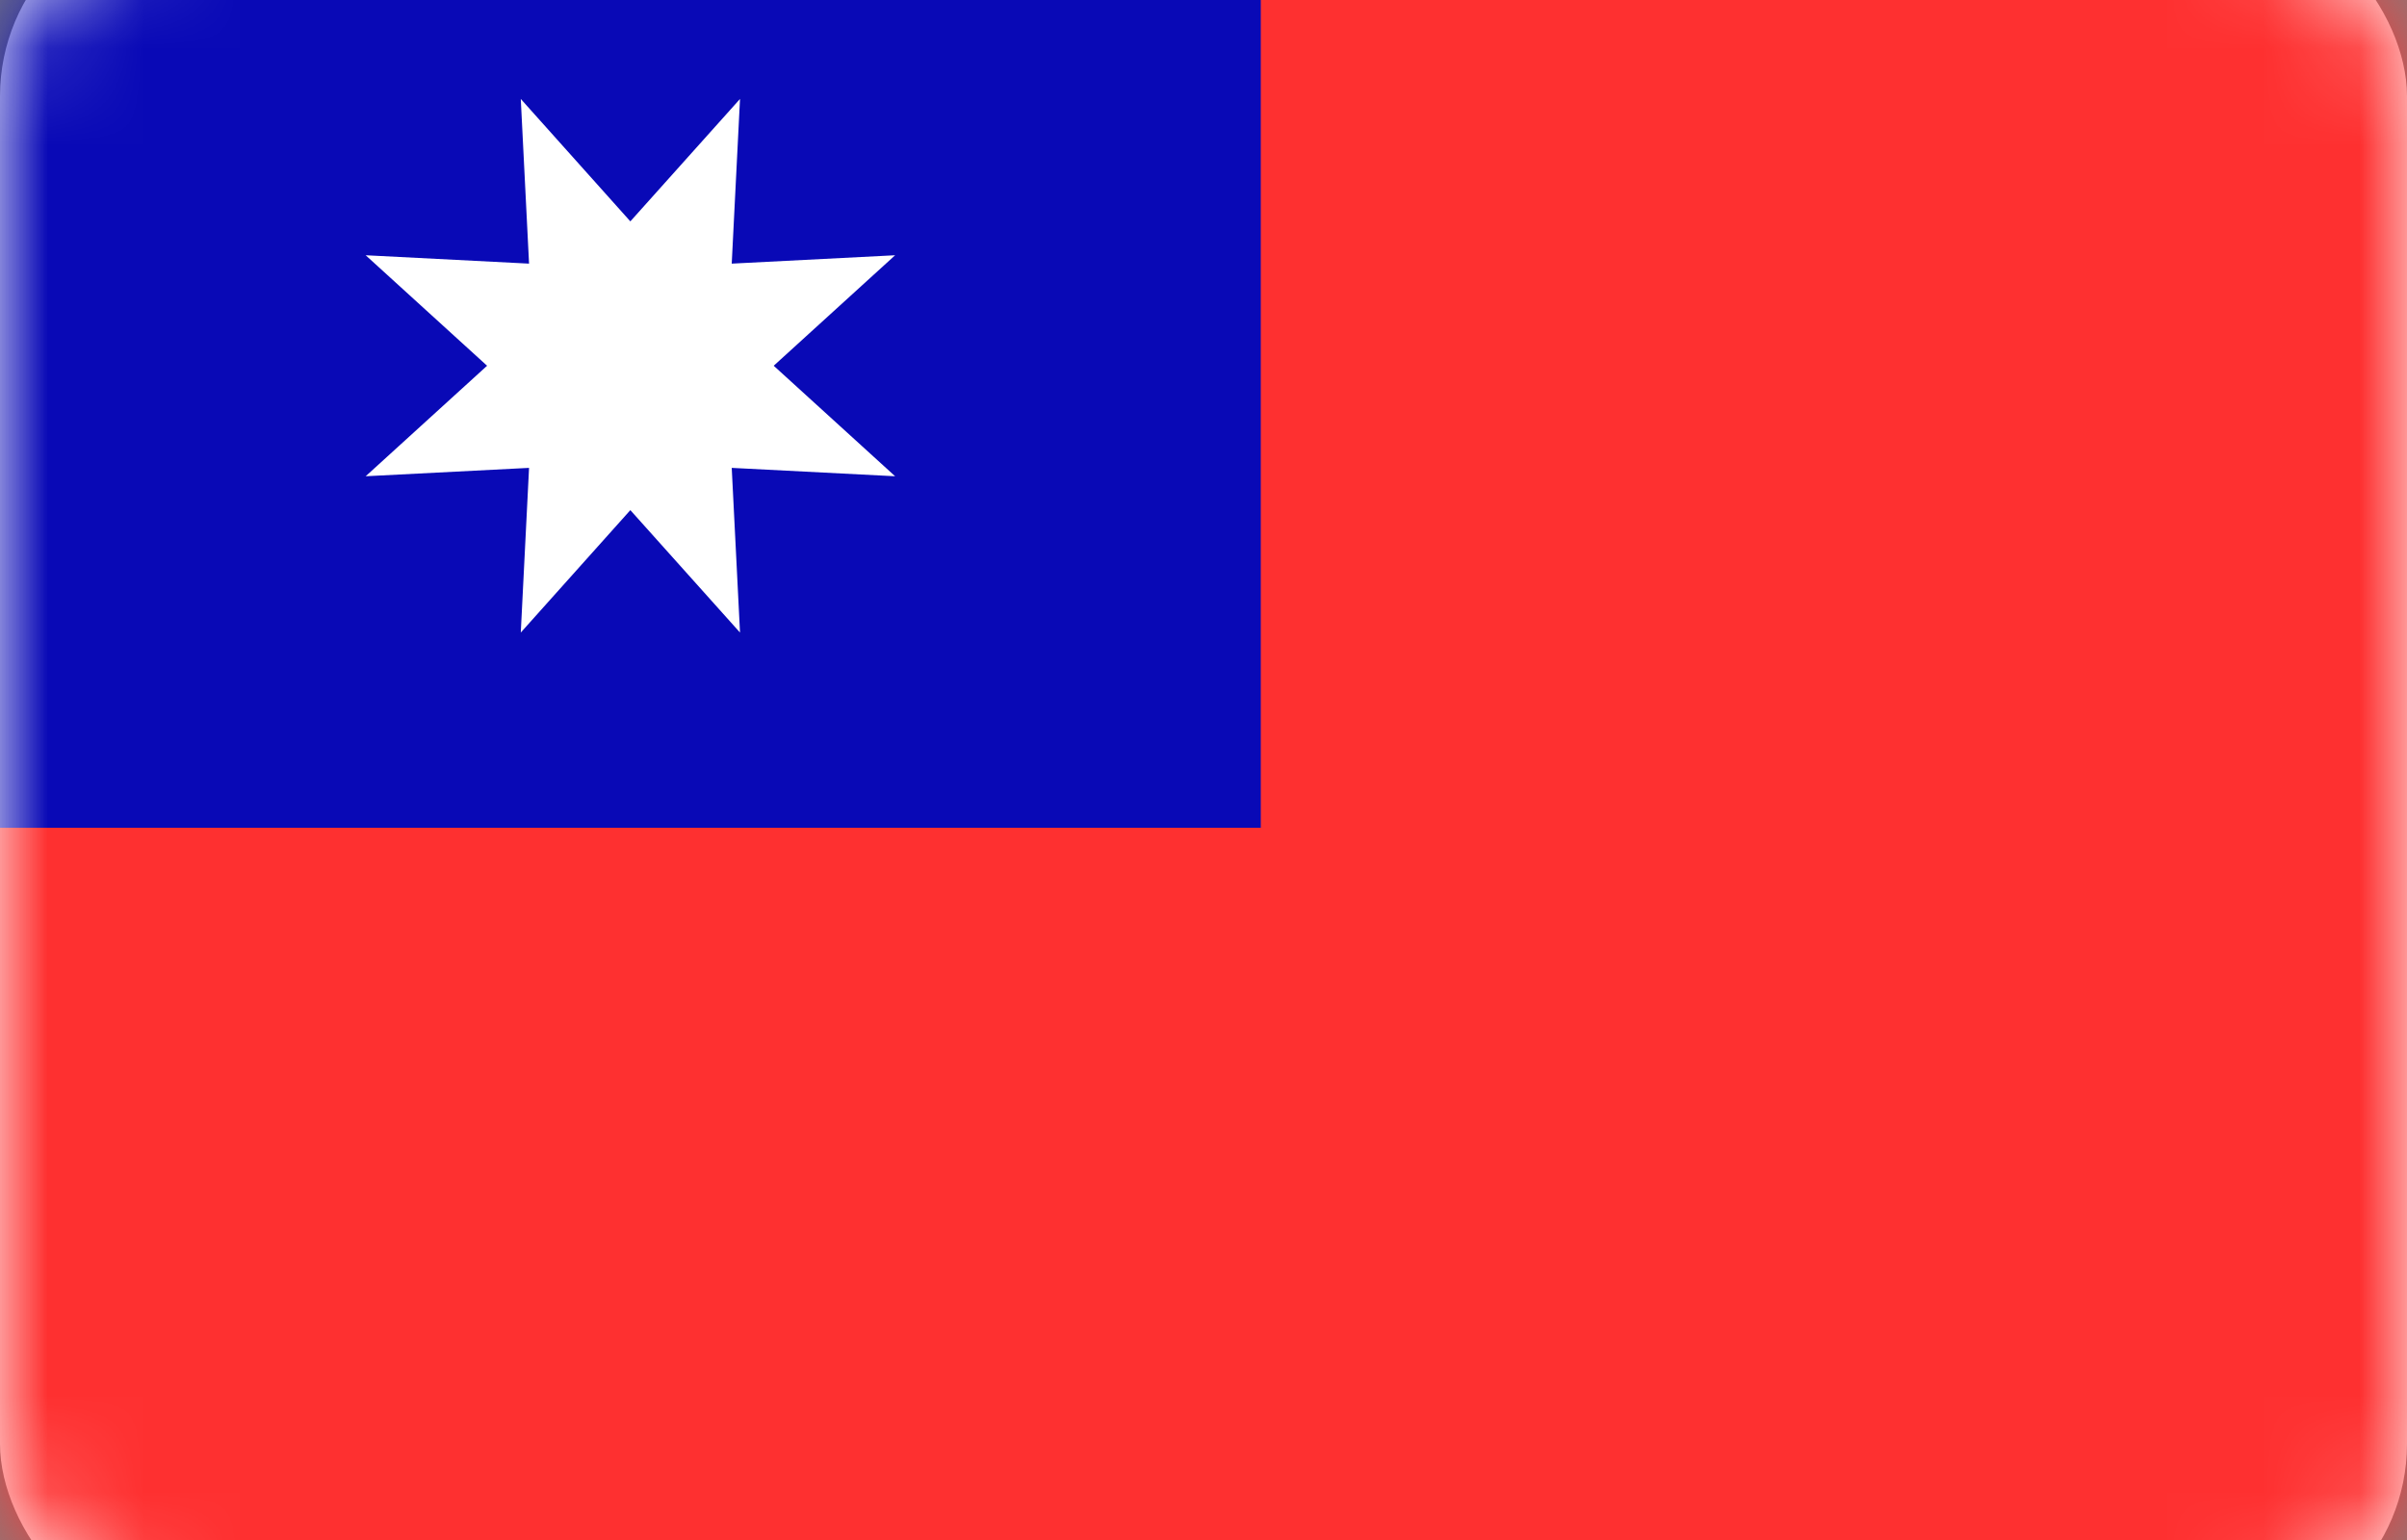 <svg width="25" height="16" viewBox="0 0 25 16" fill="none" xmlns="http://www.w3.org/2000/svg">
    <rect x="0" y="0" width="25" height="16" fill="#808080" stroke="none"/>
    <mask id="mask0_520_401" style="mask-type:alpha" maskUnits="userSpaceOnUse" x="0" y="0" width="25" height="16">
        <rect x="0.5" width="24" height="16" rx="4" fill="#8D8686"/>
    </mask>
        <path d="M0.5 0H6.5L6.747 0.33H18.253L18.5 0H24.5V16H18.5L18.253 15.67H6.747L6.5 16H0.5V0Z" fill="#D52B1E"/>
        <path d="M6.5 0H18.5V16H6.5V0ZM12.725 12.962L12.613 10.853C12.611 10.818 12.617 10.783 12.631 10.751C12.645 10.719 12.666 10.691 12.693 10.668C12.719 10.645 12.751 10.628 12.785 10.619C12.819 10.609 12.855 10.607 12.89 10.613L15.037 10.982L14.748 10.2C14.736 10.169 14.734 10.135 14.743 10.103C14.752 10.071 14.771 10.043 14.797 10.022L17.15 8.159L16.62 7.917C16.584 7.9 16.556 7.872 16.54 7.836C16.524 7.8 16.523 7.761 16.535 7.724L17 6.326L15.645 6.607C15.608 6.614 15.57 6.609 15.537 6.592C15.504 6.575 15.477 6.547 15.463 6.514L15.2 5.91L14.143 7.02C14.118 7.045 14.086 7.061 14.052 7.067C14.017 7.073 13.982 7.067 13.95 7.052C13.919 7.036 13.894 7.011 13.879 6.98C13.863 6.949 13.858 6.914 13.865 6.88L14.375 4.309L13.557 4.771C13.538 4.782 13.517 4.789 13.495 4.792C13.473 4.794 13.45 4.792 13.429 4.786C13.408 4.78 13.388 4.77 13.371 4.756C13.354 4.742 13.34 4.724 13.33 4.705L12.5 3.111L11.67 4.705C11.66 4.724 11.646 4.742 11.629 4.756C11.612 4.77 11.592 4.78 11.571 4.786C11.55 4.792 11.527 4.794 11.505 4.792C11.483 4.789 11.462 4.782 11.443 4.771L10.625 4.309L11.135 6.88C11.142 6.914 11.137 6.949 11.121 6.98C11.106 7.011 11.081 7.036 11.05 7.052C11.018 7.067 10.983 7.073 10.948 7.067C10.914 7.061 10.882 7.045 10.857 7.02L9.8 5.91L9.537 6.514C9.523 6.547 9.496 6.575 9.463 6.592C9.43 6.609 9.392 6.614 9.355 6.607L8 6.326L8.465 7.724C8.477 7.761 8.475 7.8 8.46 7.836C8.444 7.872 8.416 7.9 8.38 7.917L7.85 8.159L10.203 10.022C10.229 10.043 10.248 10.071 10.257 10.103C10.266 10.135 10.264 10.169 10.252 10.2L9.963 10.982L12.11 10.613C12.145 10.607 12.181 10.609 12.215 10.619C12.249 10.628 12.281 10.645 12.307 10.668C12.334 10.691 12.355 10.719 12.369 10.751C12.383 10.783 12.389 10.818 12.387 10.853L12.275 12.962H12.725Z"
              fill="white"/>
        <rect y="-1" width="25" height="18" rx="2" fill="white"/>
        <mask id="mask1_520_401" style="mask-type:alpha" maskUnits="userSpaceOnUse" x="0" y="-1" width="25" height="18">
            <rect y="-1" width="25" height="18" rx="2" fill="white"/>
        </mask>
        <g mask="url(#mask1_520_401)">
            <path fill-rule="evenodd" clip-rule="evenodd" d="M-1.19 18.2H26.191V-2.2H-1.19V18.2Z"
                  fill="#FE3030"/>
            <path fill-rule="evenodd" clip-rule="evenodd" d="M-1.19 8.6H13.095V-2.2H-1.19V8.6Z"
                  fill="#0909B6"/>
            <path fill-rule="evenodd" clip-rule="evenodd"
                  d="M6.547 5.3L5.409 6.572L5.495 4.861L3.798 4.948L5.059 3.8L3.798 2.652L5.495 2.739L5.409 1.028L6.547 2.3L7.686 1.028L7.6 2.739L9.297 2.652L8.036 3.8L9.297 4.948L7.6 4.861L7.686 6.572L6.547 5.3Z"
                  fill="white"/>
        </g>
</svg>
